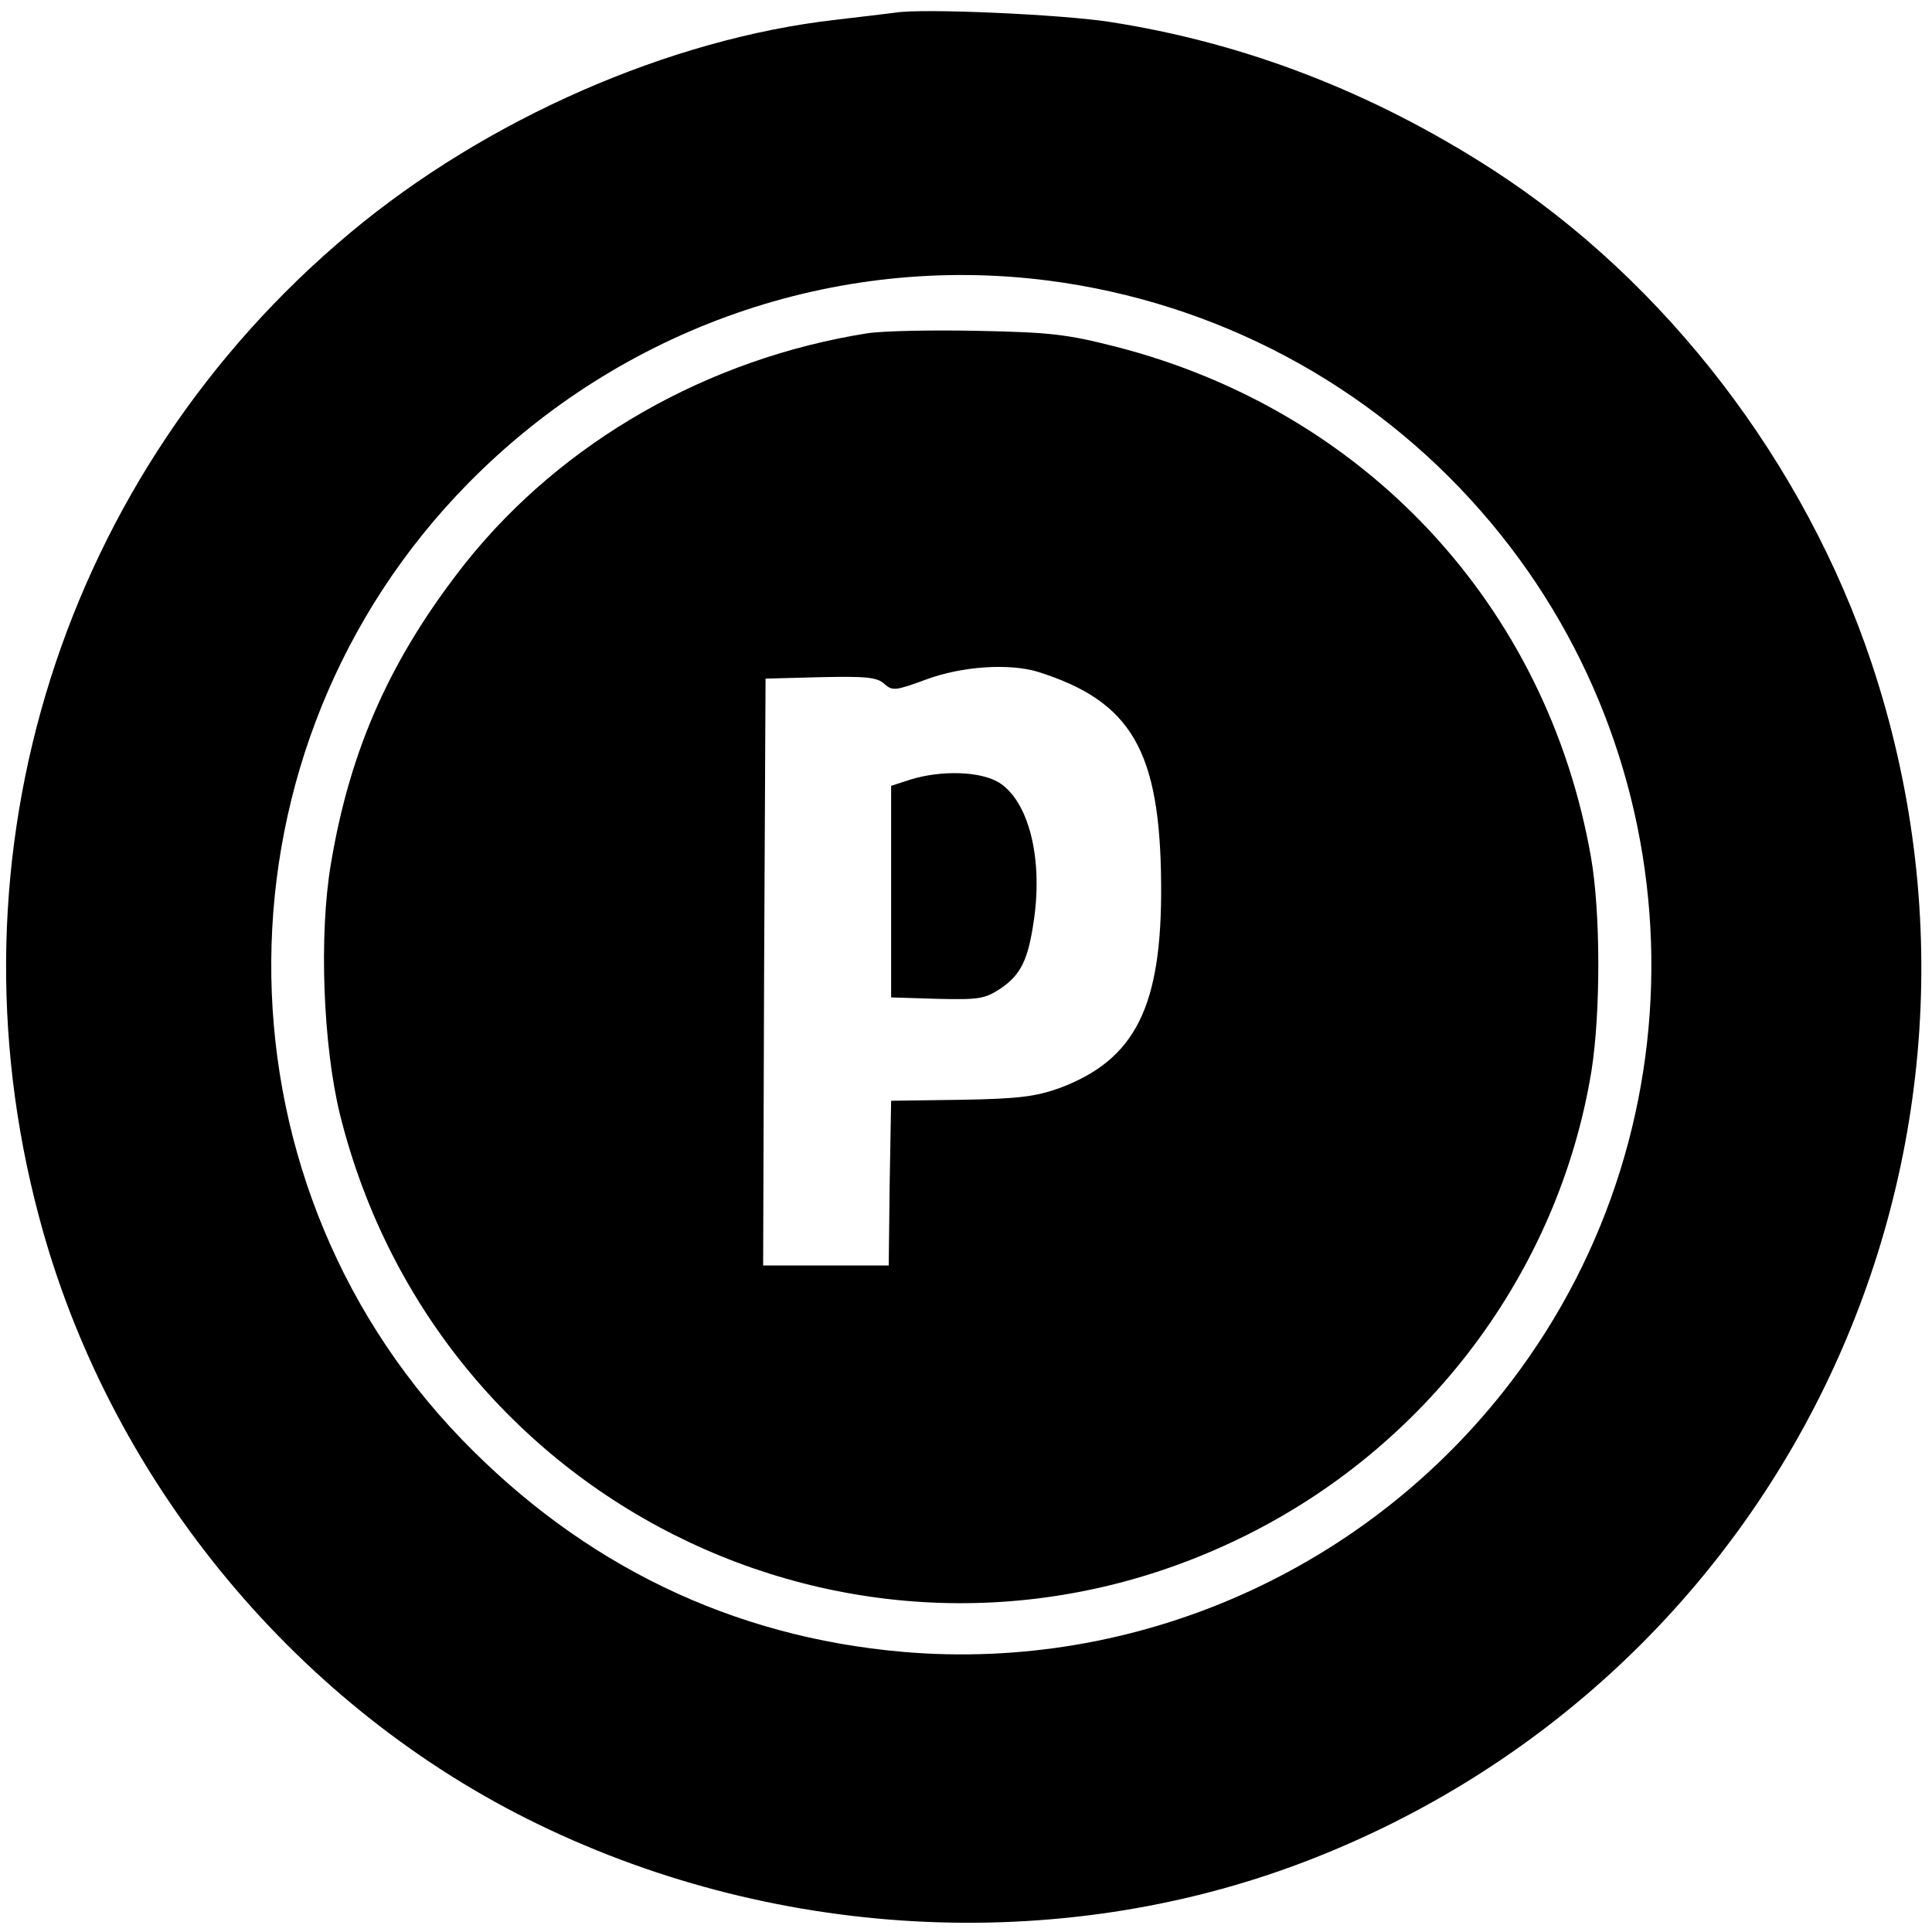<?xml version="1.0" standalone="no"?>
<!DOCTYPE svg PUBLIC "-//W3C//DTD SVG 20010904//EN"
 "http://www.w3.org/TR/2001/REC-SVG-20010904/DTD/svg10.dtd">
<svg version="1.0" xmlns="http://www.w3.org/2000/svg"
 width="400pt" height="400pt" viewBox="0 0 400 400"
 preserveAspectRatio="xMidYMid meet">

<g transform="translate(0,400) scale(0.1,-0.1)"
fill="#000000" stroke="none">
<path d="M1855 3974 c-16 -2 -73 -9 -125 -15 -344 -39 -724 -206 -1005 -441
-595 -497 -845 -1286 -644 -2038 142 -535 520 -1000 1011 -1246 501 -251 1097
-284 1608 -89 996 380 1512 1470 1175 2482 -138 414 -426 790 -785 1022 -248
160 -514 263 -795 306 -98 15 -381 28 -440 19z m316 -555 c347 -45 665 -214
895 -477 446 -509 472 -1265 63 -1802 -297 -390 -774 -602 -1260 -560 -354 31
-662 180 -914 441 -530 550 -524 1432 15 1979 316 321 760 476 1201 419z"/>
<path d="M1796 3310 c-330 -52 -631 -224 -831 -474 -155 -196 -240 -385 -280
-625 -25 -148 -16 -376 19 -519 205 -822 1102 -1245 1861 -878 388 187 662
552 730 969 19 120 19 328 -1 442 -91 520 -466 924 -983 1057 -102 26 -136 30
-286 33 -93 2 -196 0 -229 -5z m353 -701 c194 -61 253 -164 255 -439 2 -254
-53 -364 -211 -423 -48 -17 -83 -22 -203 -24 l-145 -2 -3 -170 -2 -171 -130 0
-130 0 2 608 3 607 114 3 c94 2 117 0 132 -14 17 -15 23 -14 86 9 75 28 173
34 232 16z"/>
<path d="M1885 2386 l-40 -13 0 -219 0 -219 96 -3 c86 -2 98 0 130 21 43 29
58 60 70 145 18 128 -12 244 -73 282 -38 23 -118 26 -183 6z"/>
</g>
</svg>
